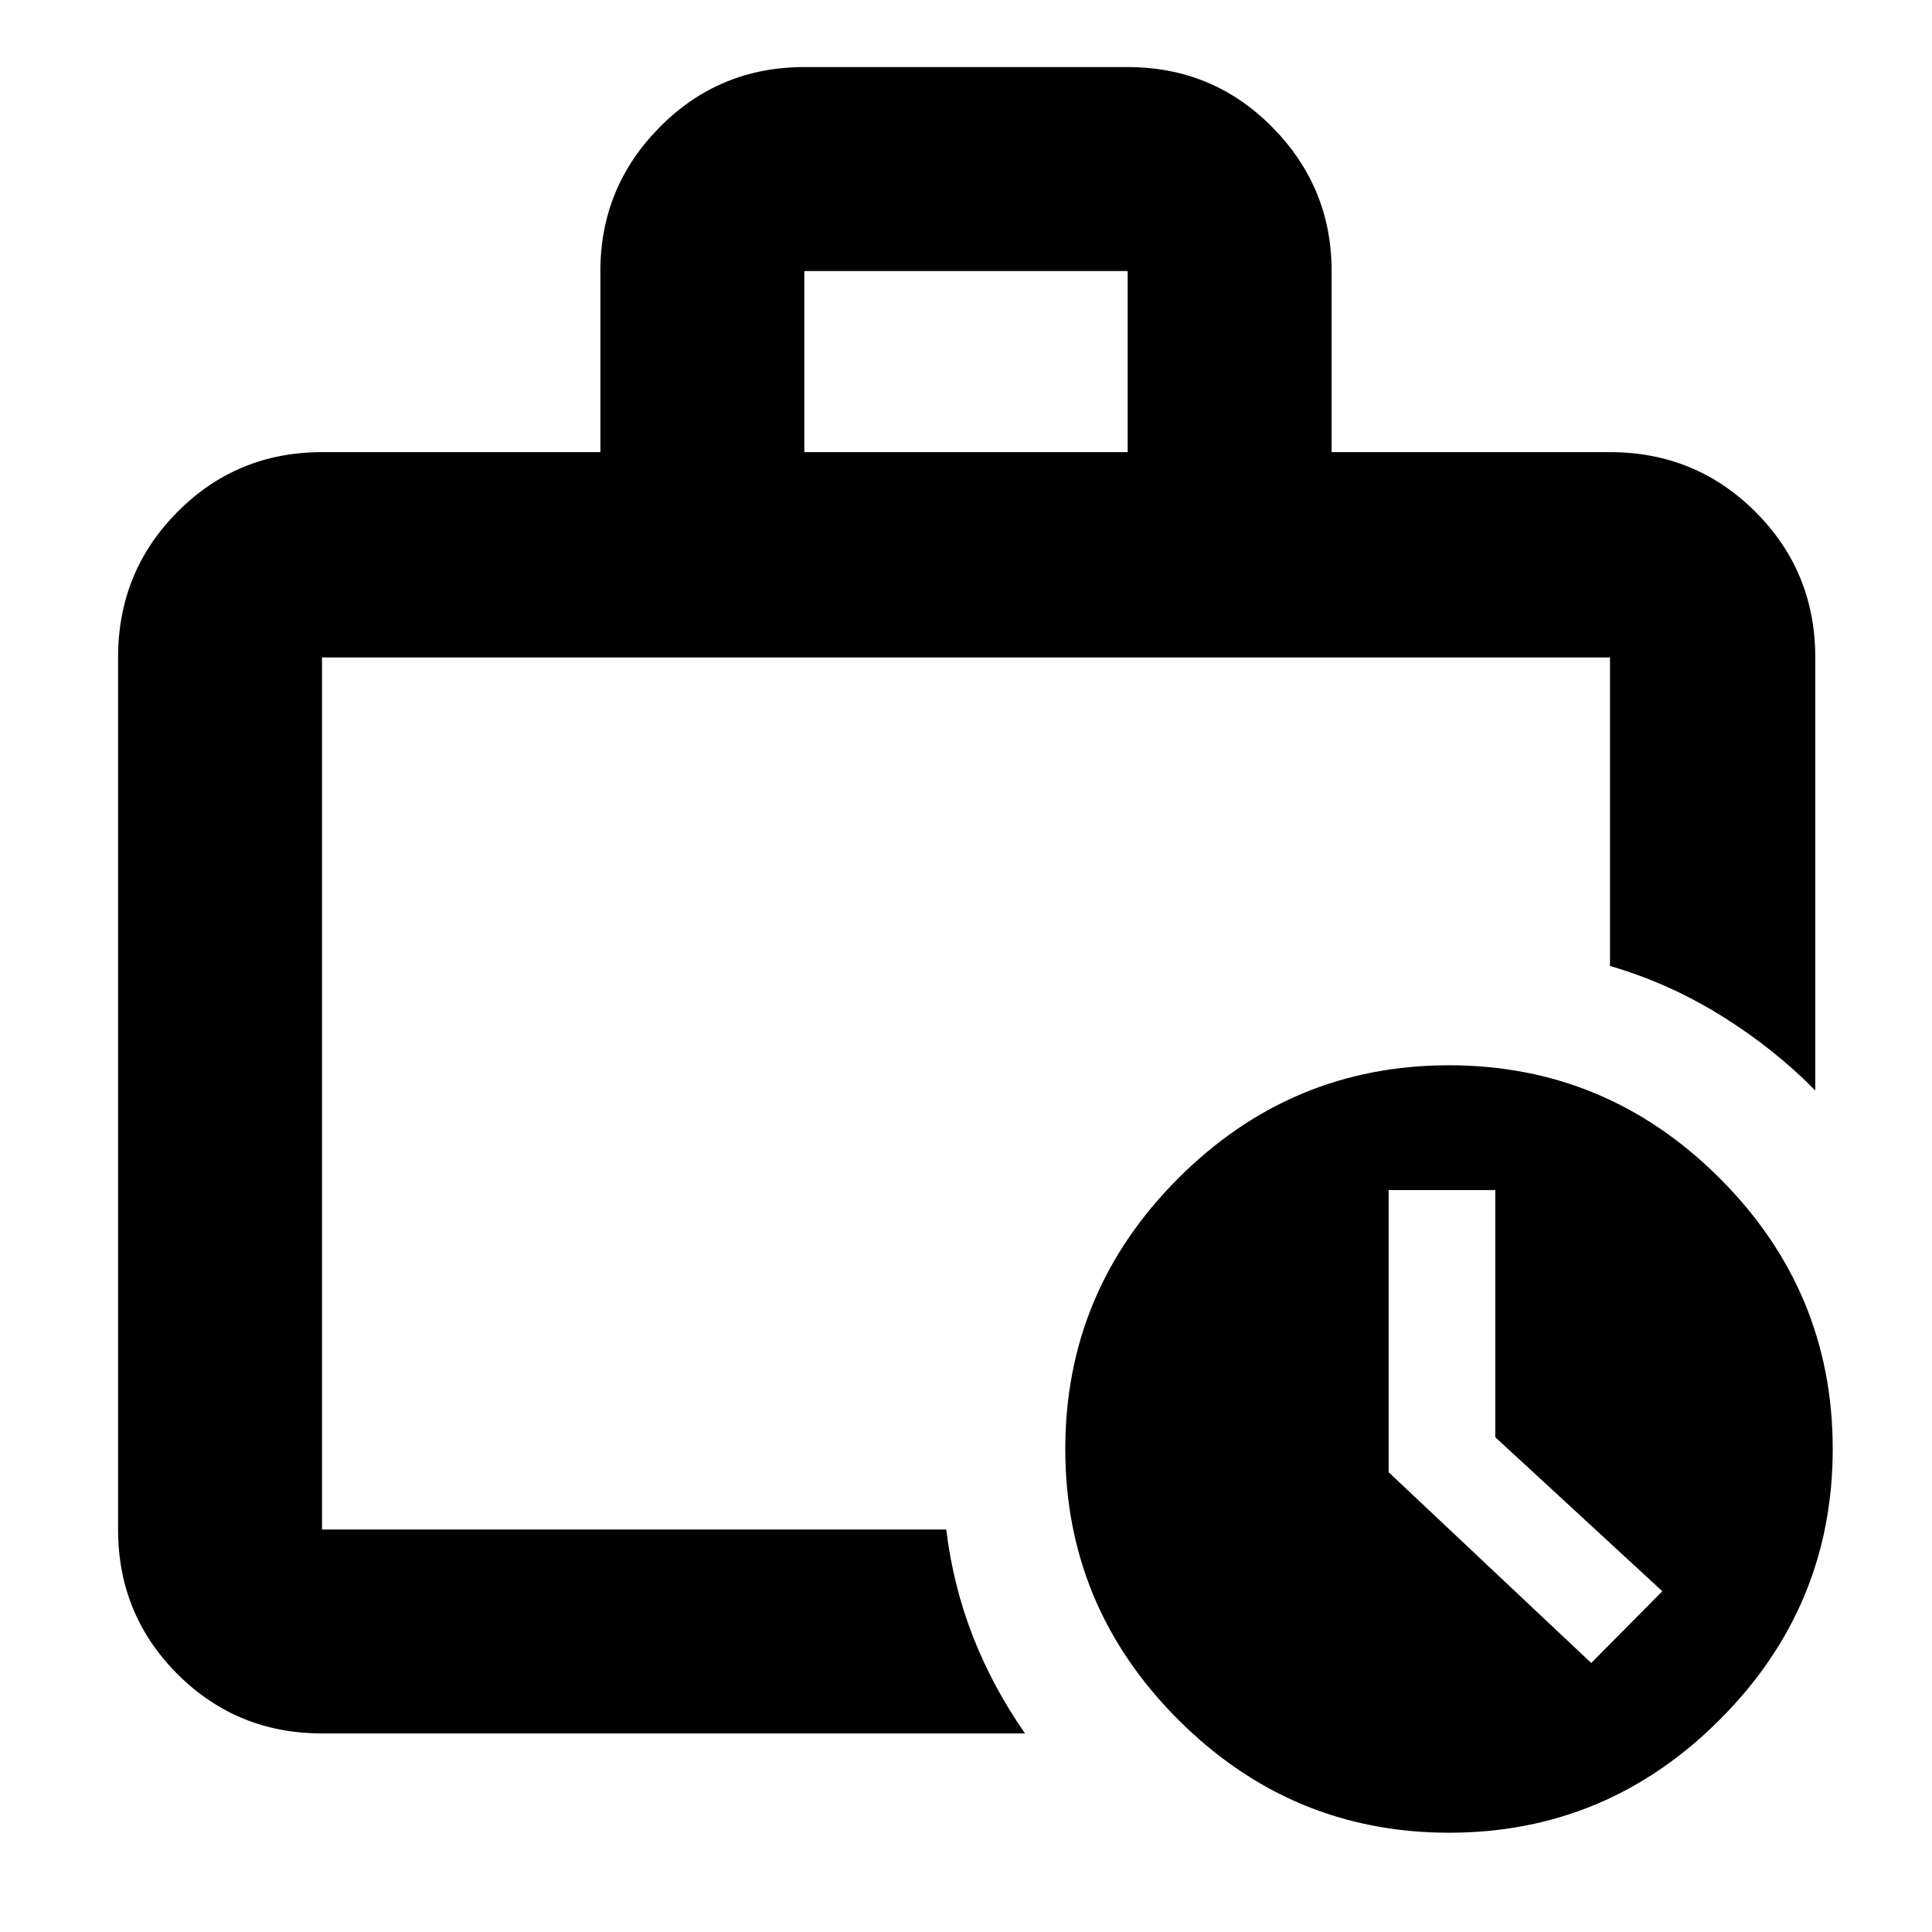 <svg xmlns="http://www.w3.org/2000/svg" height="40" viewBox="0 -960 960 960" width="40"><path d="M160-200v-433.33V-200v-15.5 15.5Zm0 101.33q-42.33 0-71.83-29.5T58.67-200v-433.33q0-42.6 29.5-72.3 29.5-29.7 71.83-29.7h138.33v-90.03q0-41.67 29.51-71.49 29.5-29.82 71.83-29.82h160.66q42.33 0 71.83 29.84 29.51 29.84 29.51 71.5v90H800q42.6 0 72.3 29.7 29.7 29.7 29.7 72.3v215.16q-20.8-21.08-46.98-37.29Q828.83-471.67 800-480v-153.33H160V-200h310.17q3.5 28.33 13.41 53.5 9.92 25.17 25.75 47.83H160Zm239.67-636.66h160.66v-90H399.67v90Zm320.37 686q-78.37 0-134.54-56.13-56.17-56.12-56.17-134.5 0-78.37 56.13-134.54 56.12-56.17 134.5-56.17 78.37 0 134.54 56.13 56.17 56.12 56.17 134.5 0 78.37-56.13 134.54-56.12 56.17-134.5 56.17ZM743-245.85v-122.82h-53v140.2l100.67 94.8L826-169.33l-83-76.52Z"/></svg>